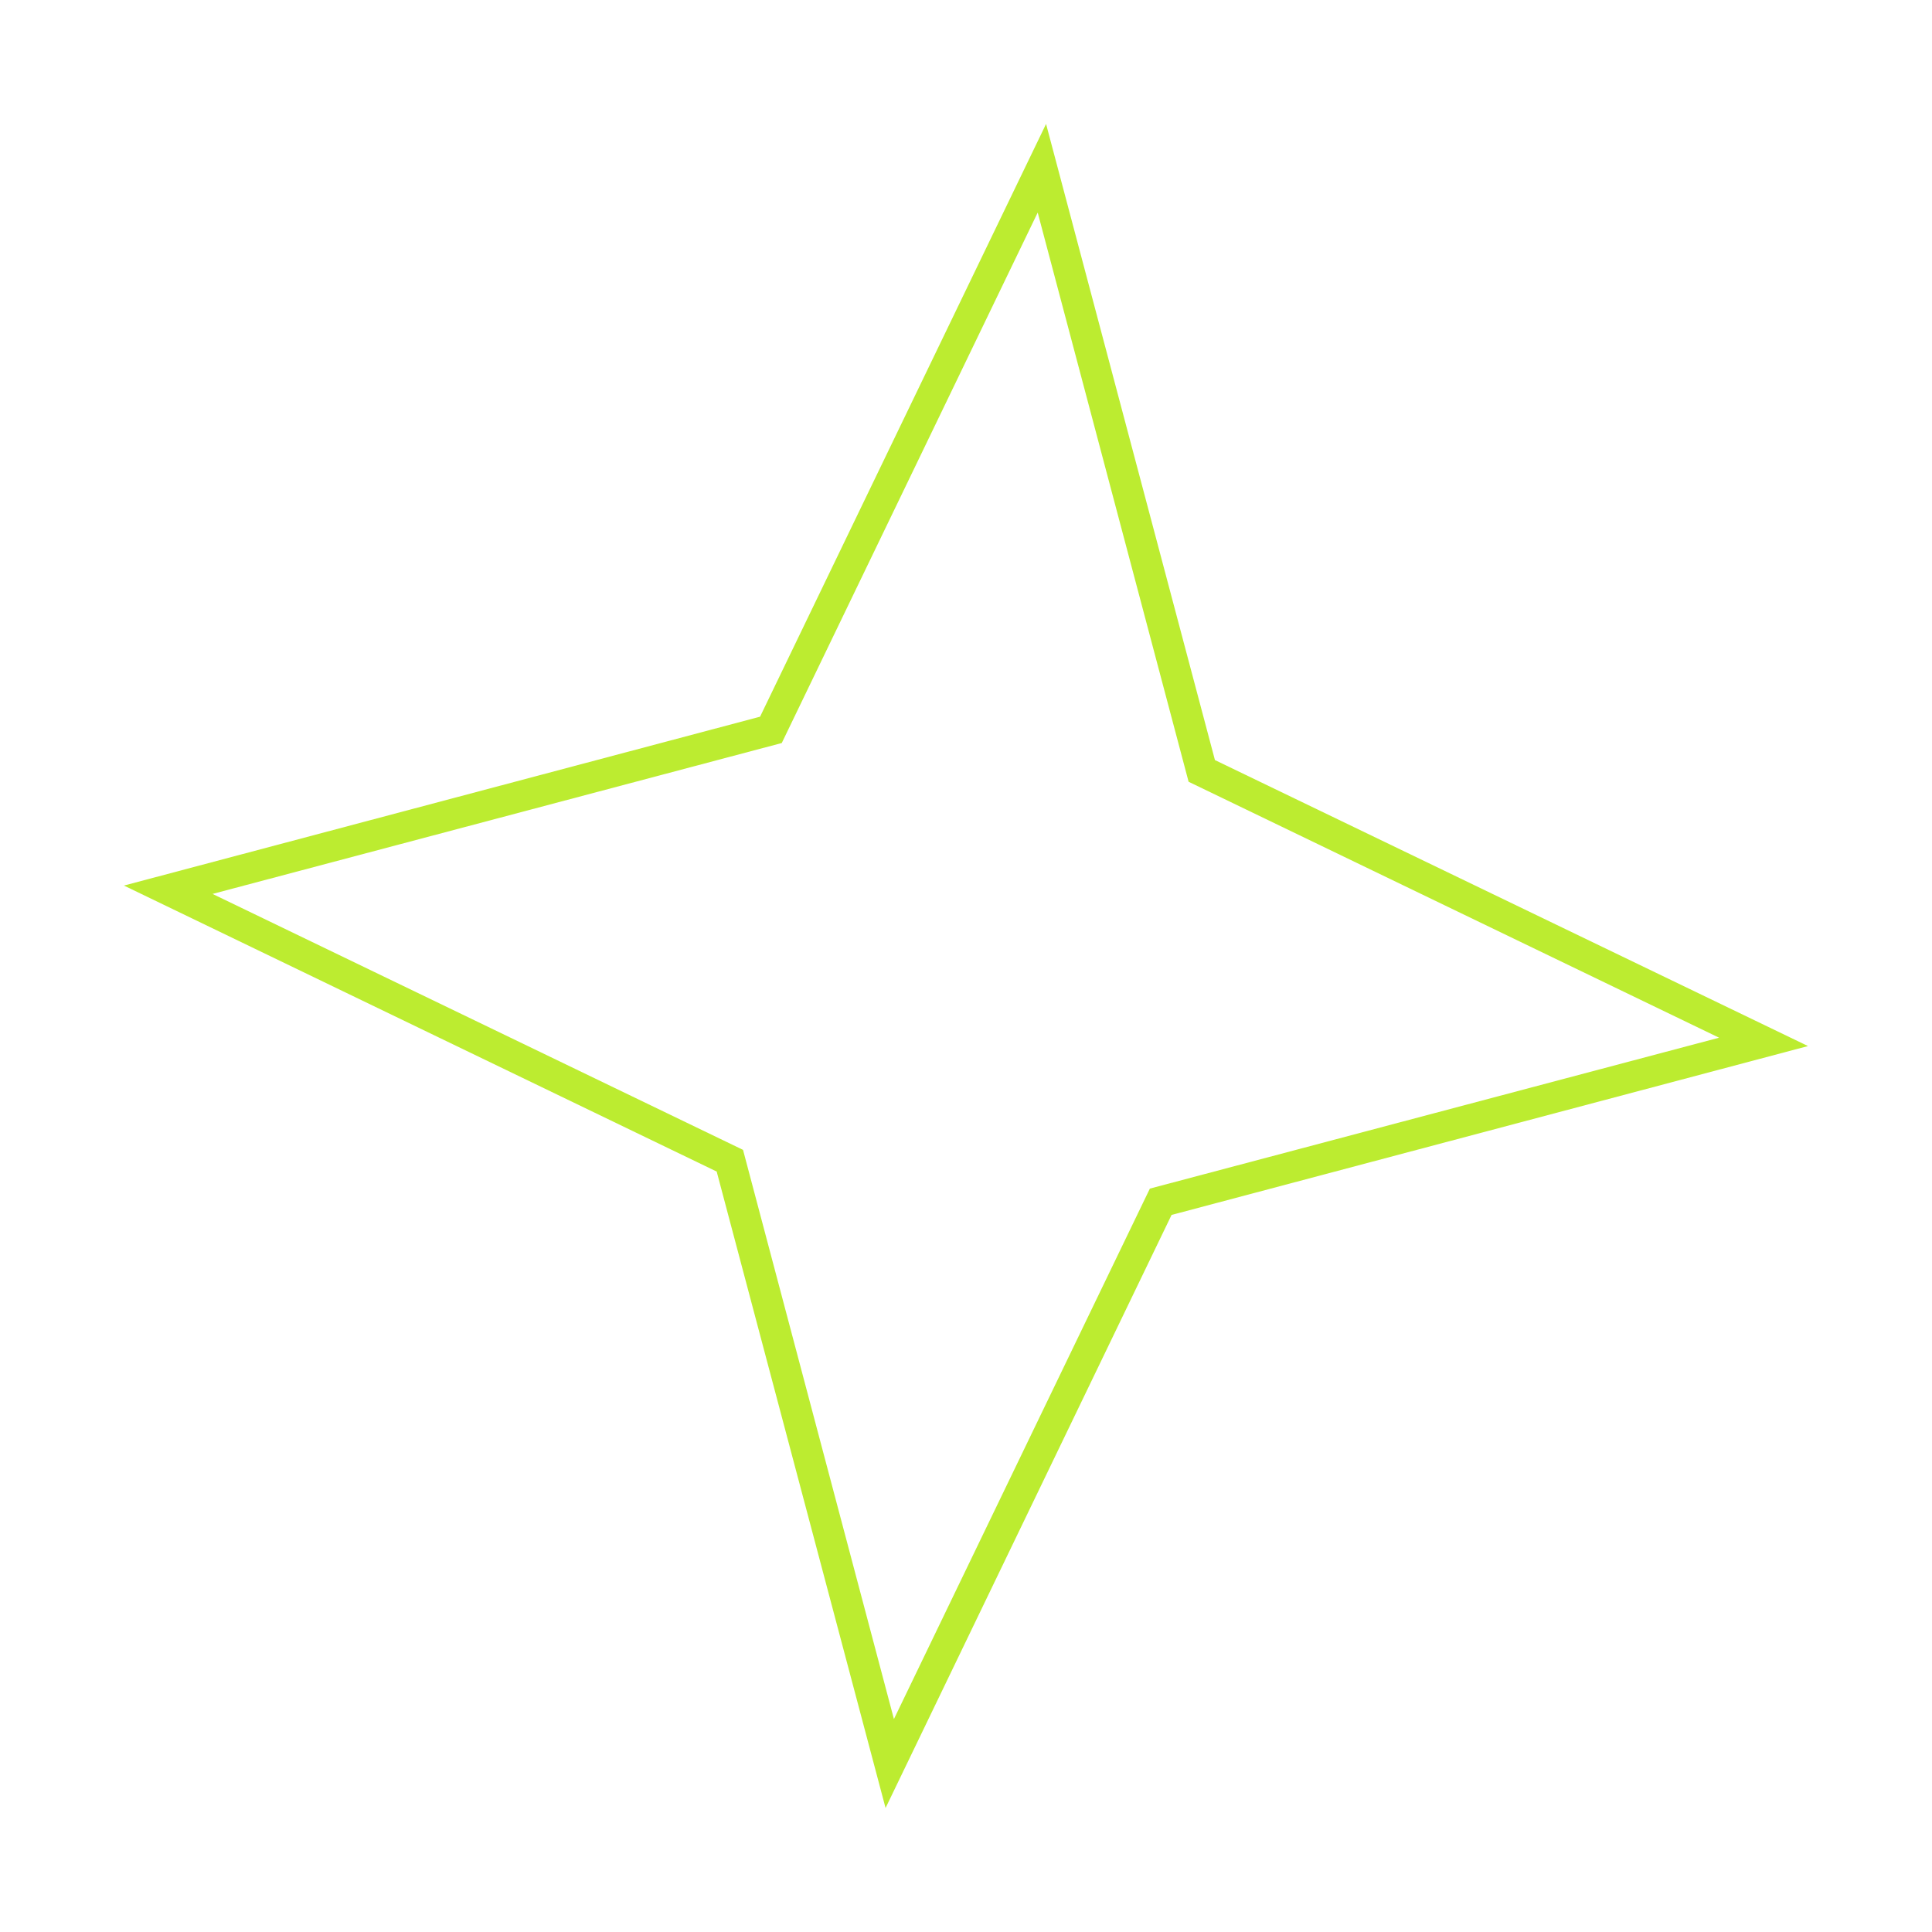 <svg width="62.352" height="62.352" viewBox="0 0 62.352 62.352" fill="none" xmlns="http://www.w3.org/2000/svg" xmlns:xlink="http://www.w3.org/1999/xlink">
	<desc>
			Created with Pixso.
	</desc>
	<defs>
		<filter id="filter_18933_570_dd" x="0" y="0" width="62.352" height="62.352" filterUnits="userSpaceOnUse" color-interpolation-filters="sRGB">
			<feFlood flood-opacity="0" result="BackgroundImageFix"/>
			<feColorMatrix in="SourceAlpha" type="matrix" values="0 0 0 0 0 0 0 0 0 0 0 0 0 0 0 0 0 0 127 0" result="hardAlpha"/>
			<feOffset dx="0" dy="4"/>
			<feGaussianBlur stdDeviation="1.333"/>
			<feComposite in2="hardAlpha" operator="out" k2="-1" k3="1"/>
			<feColorMatrix type="matrix" values="0 0 0 0 0 0 0 0 0 0 0 0 0 0 0 0 0 0 0.25 0"/>
			<feBlend mode="normal" in2="BackgroundImageFix" result="effect_dropShadow_1"/>
			<feBlend mode="normal" in="SourceGraphic" in2="effect_dropShadow_1" result="shape"/>
		</filter>
	</defs>
	<g filter="url(#filter_18933_570_dd)">
		<path id="Star 12" d="M24.53 19.13L4 24.58L23.13 33.81L28.58 54.35L37.81 35.21L58.35 29.76L39.21 20.53L33.76 0L24.53 19.13ZM33.49 2.86L25.23 19.98L6.86 24.85L23.98 33.11L28.85 51.48L37.11 34.36L55.48 29.49L38.36 21.23L33.49 2.86Z" fill="#BCEC30" fill-opacity="1" fill-rule="evenodd"/>
	</g>
</svg>
